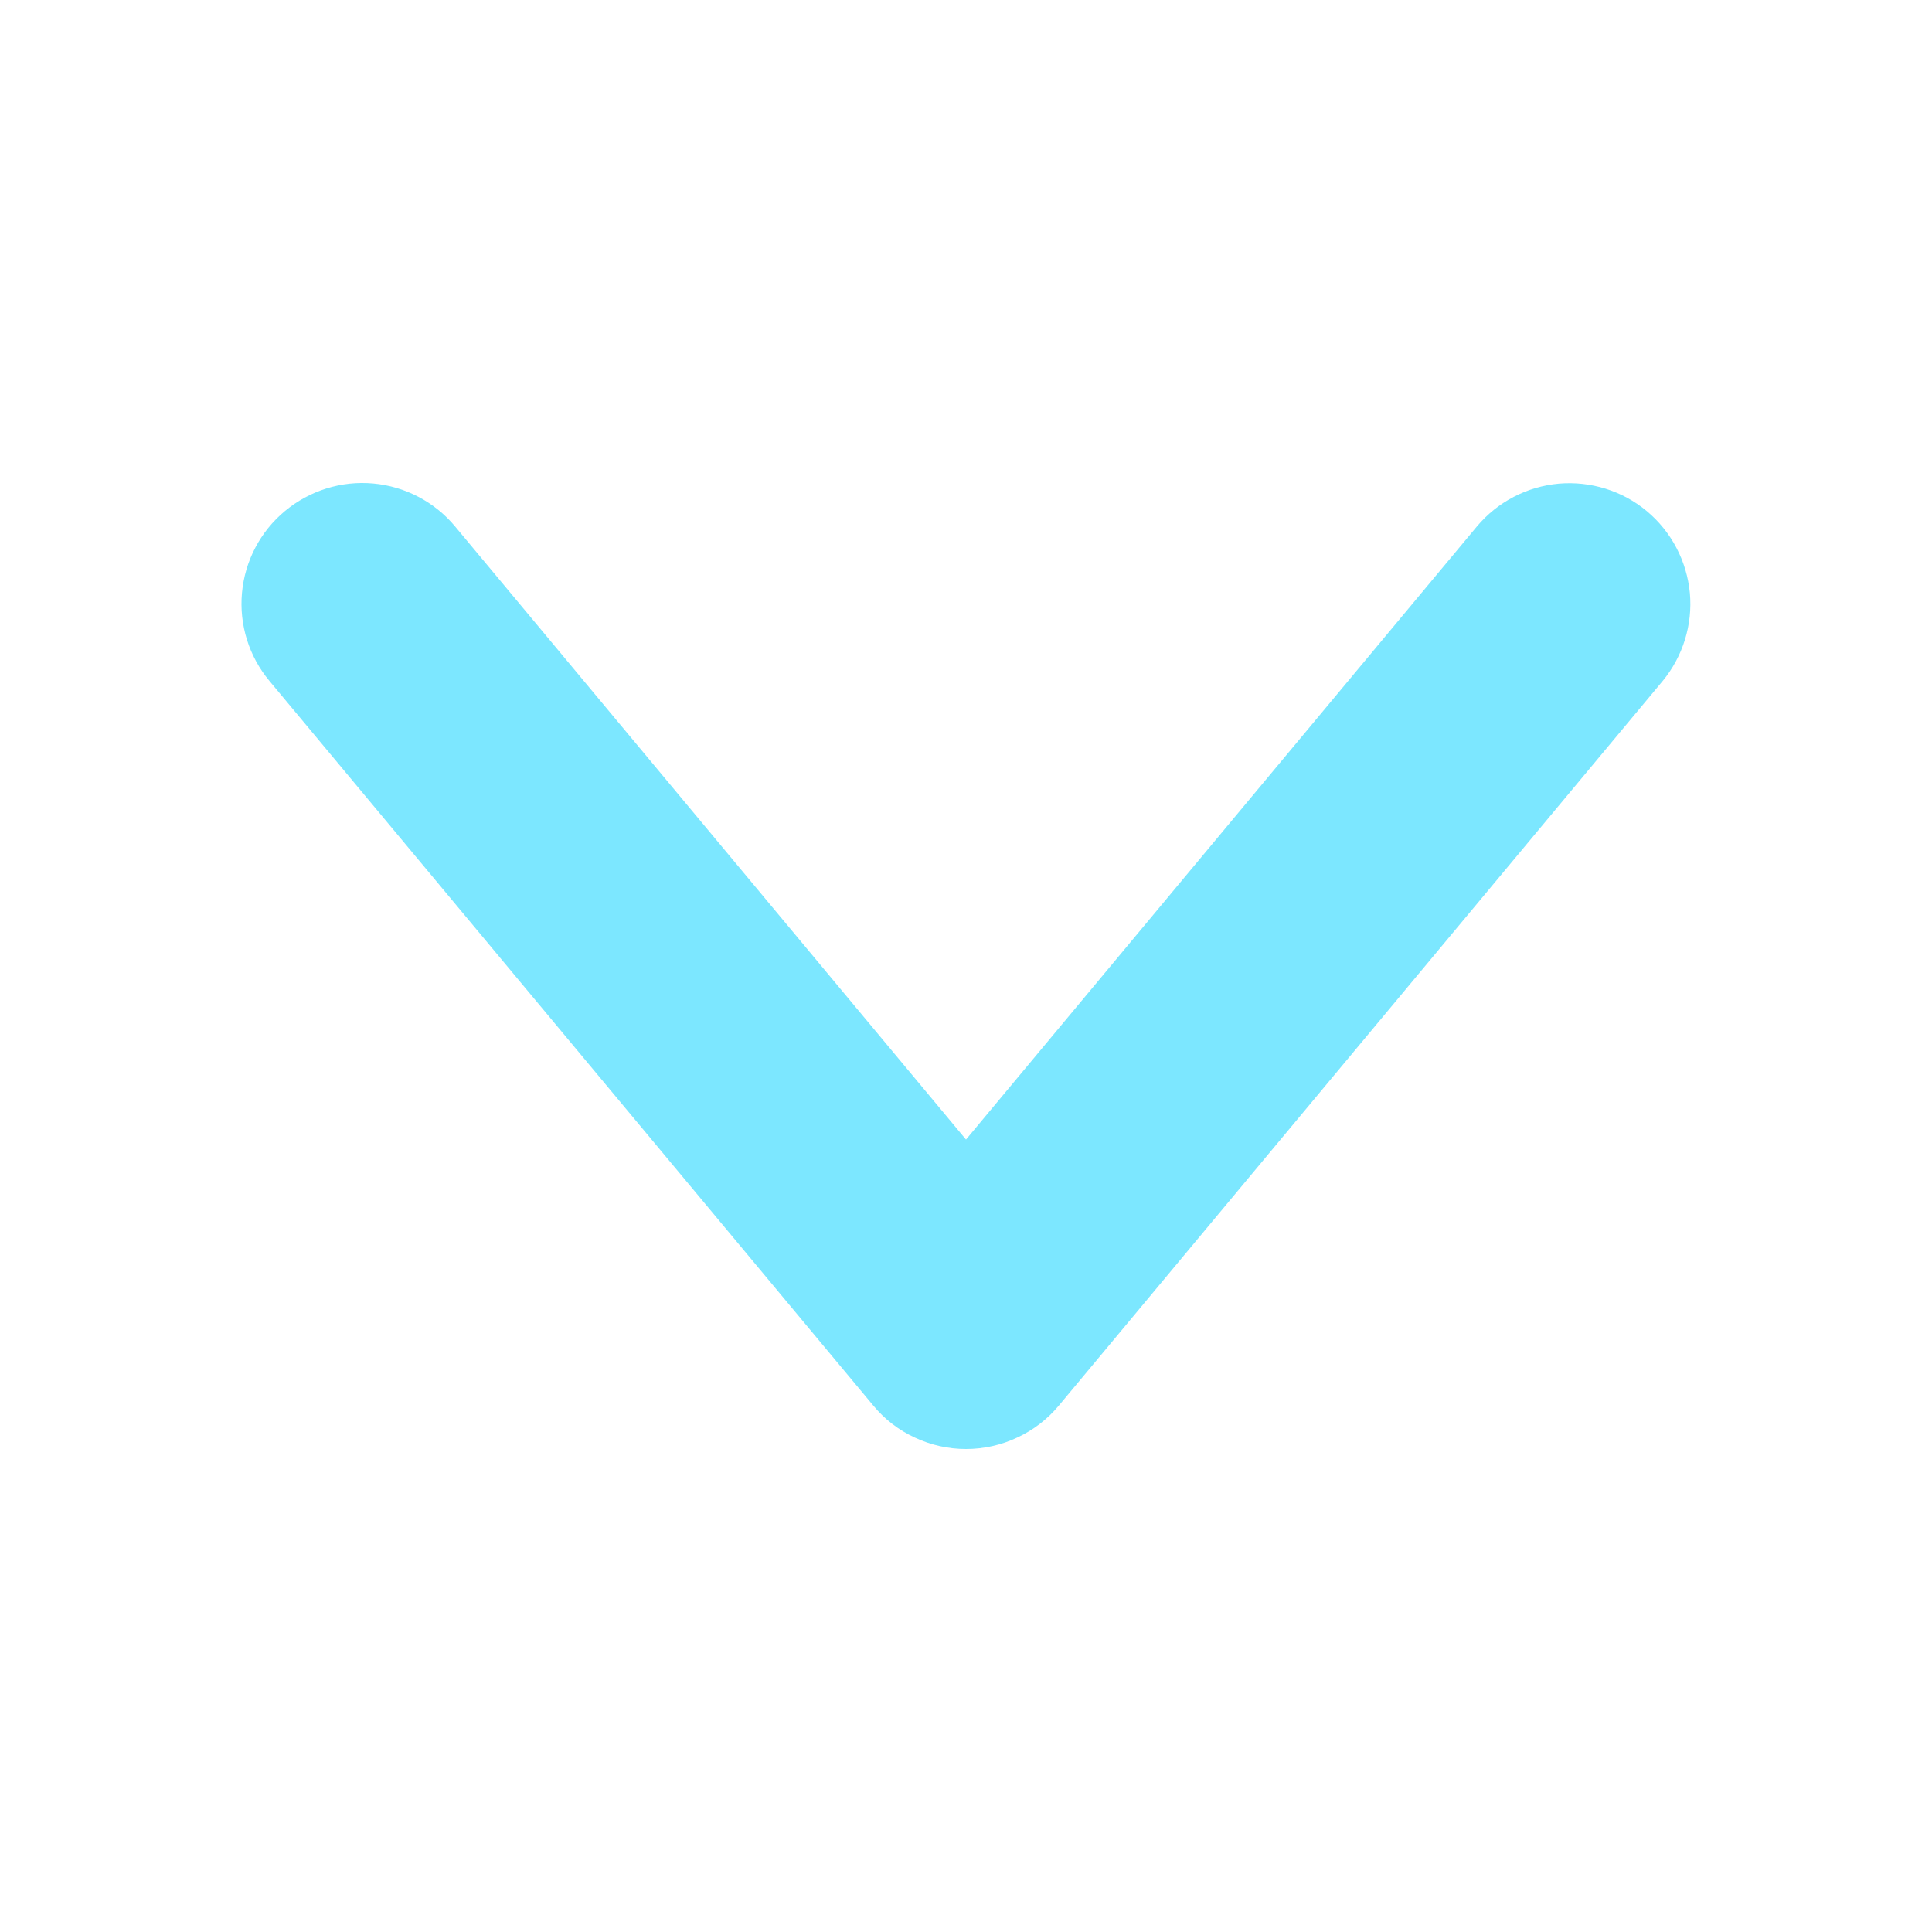 <svg width="12" height="12" viewBox="0 0 12 12" fill="none" xmlns="http://www.w3.org/2000/svg">
<g id="Frame">
<path id="Vector" d="M6.577 8.73L10.327 4.23C10.453 4.077 10.514 3.88 10.496 3.683C10.477 3.485 10.382 3.303 10.229 3.175C10.077 3.048 9.88 2.987 9.682 3.004C9.484 3.022 9.302 3.117 9.174 3.269L6 7.078L2.826 3.269C2.699 3.117 2.516 3.021 2.318 3.003C2.12 2.985 1.923 3.047 1.77 3.174C1.617 3.301 1.521 3.484 1.503 3.682C1.485 3.88 1.546 4.077 1.674 4.23L5.424 8.73C5.494 8.815 5.582 8.883 5.682 8.929C5.782 8.976 5.89 9 6 9C6.11 9 6.219 8.976 6.318 8.929C6.418 8.883 6.506 8.815 6.577 8.73Z" fill="#7CE7FF"/>
</g>
</svg>
